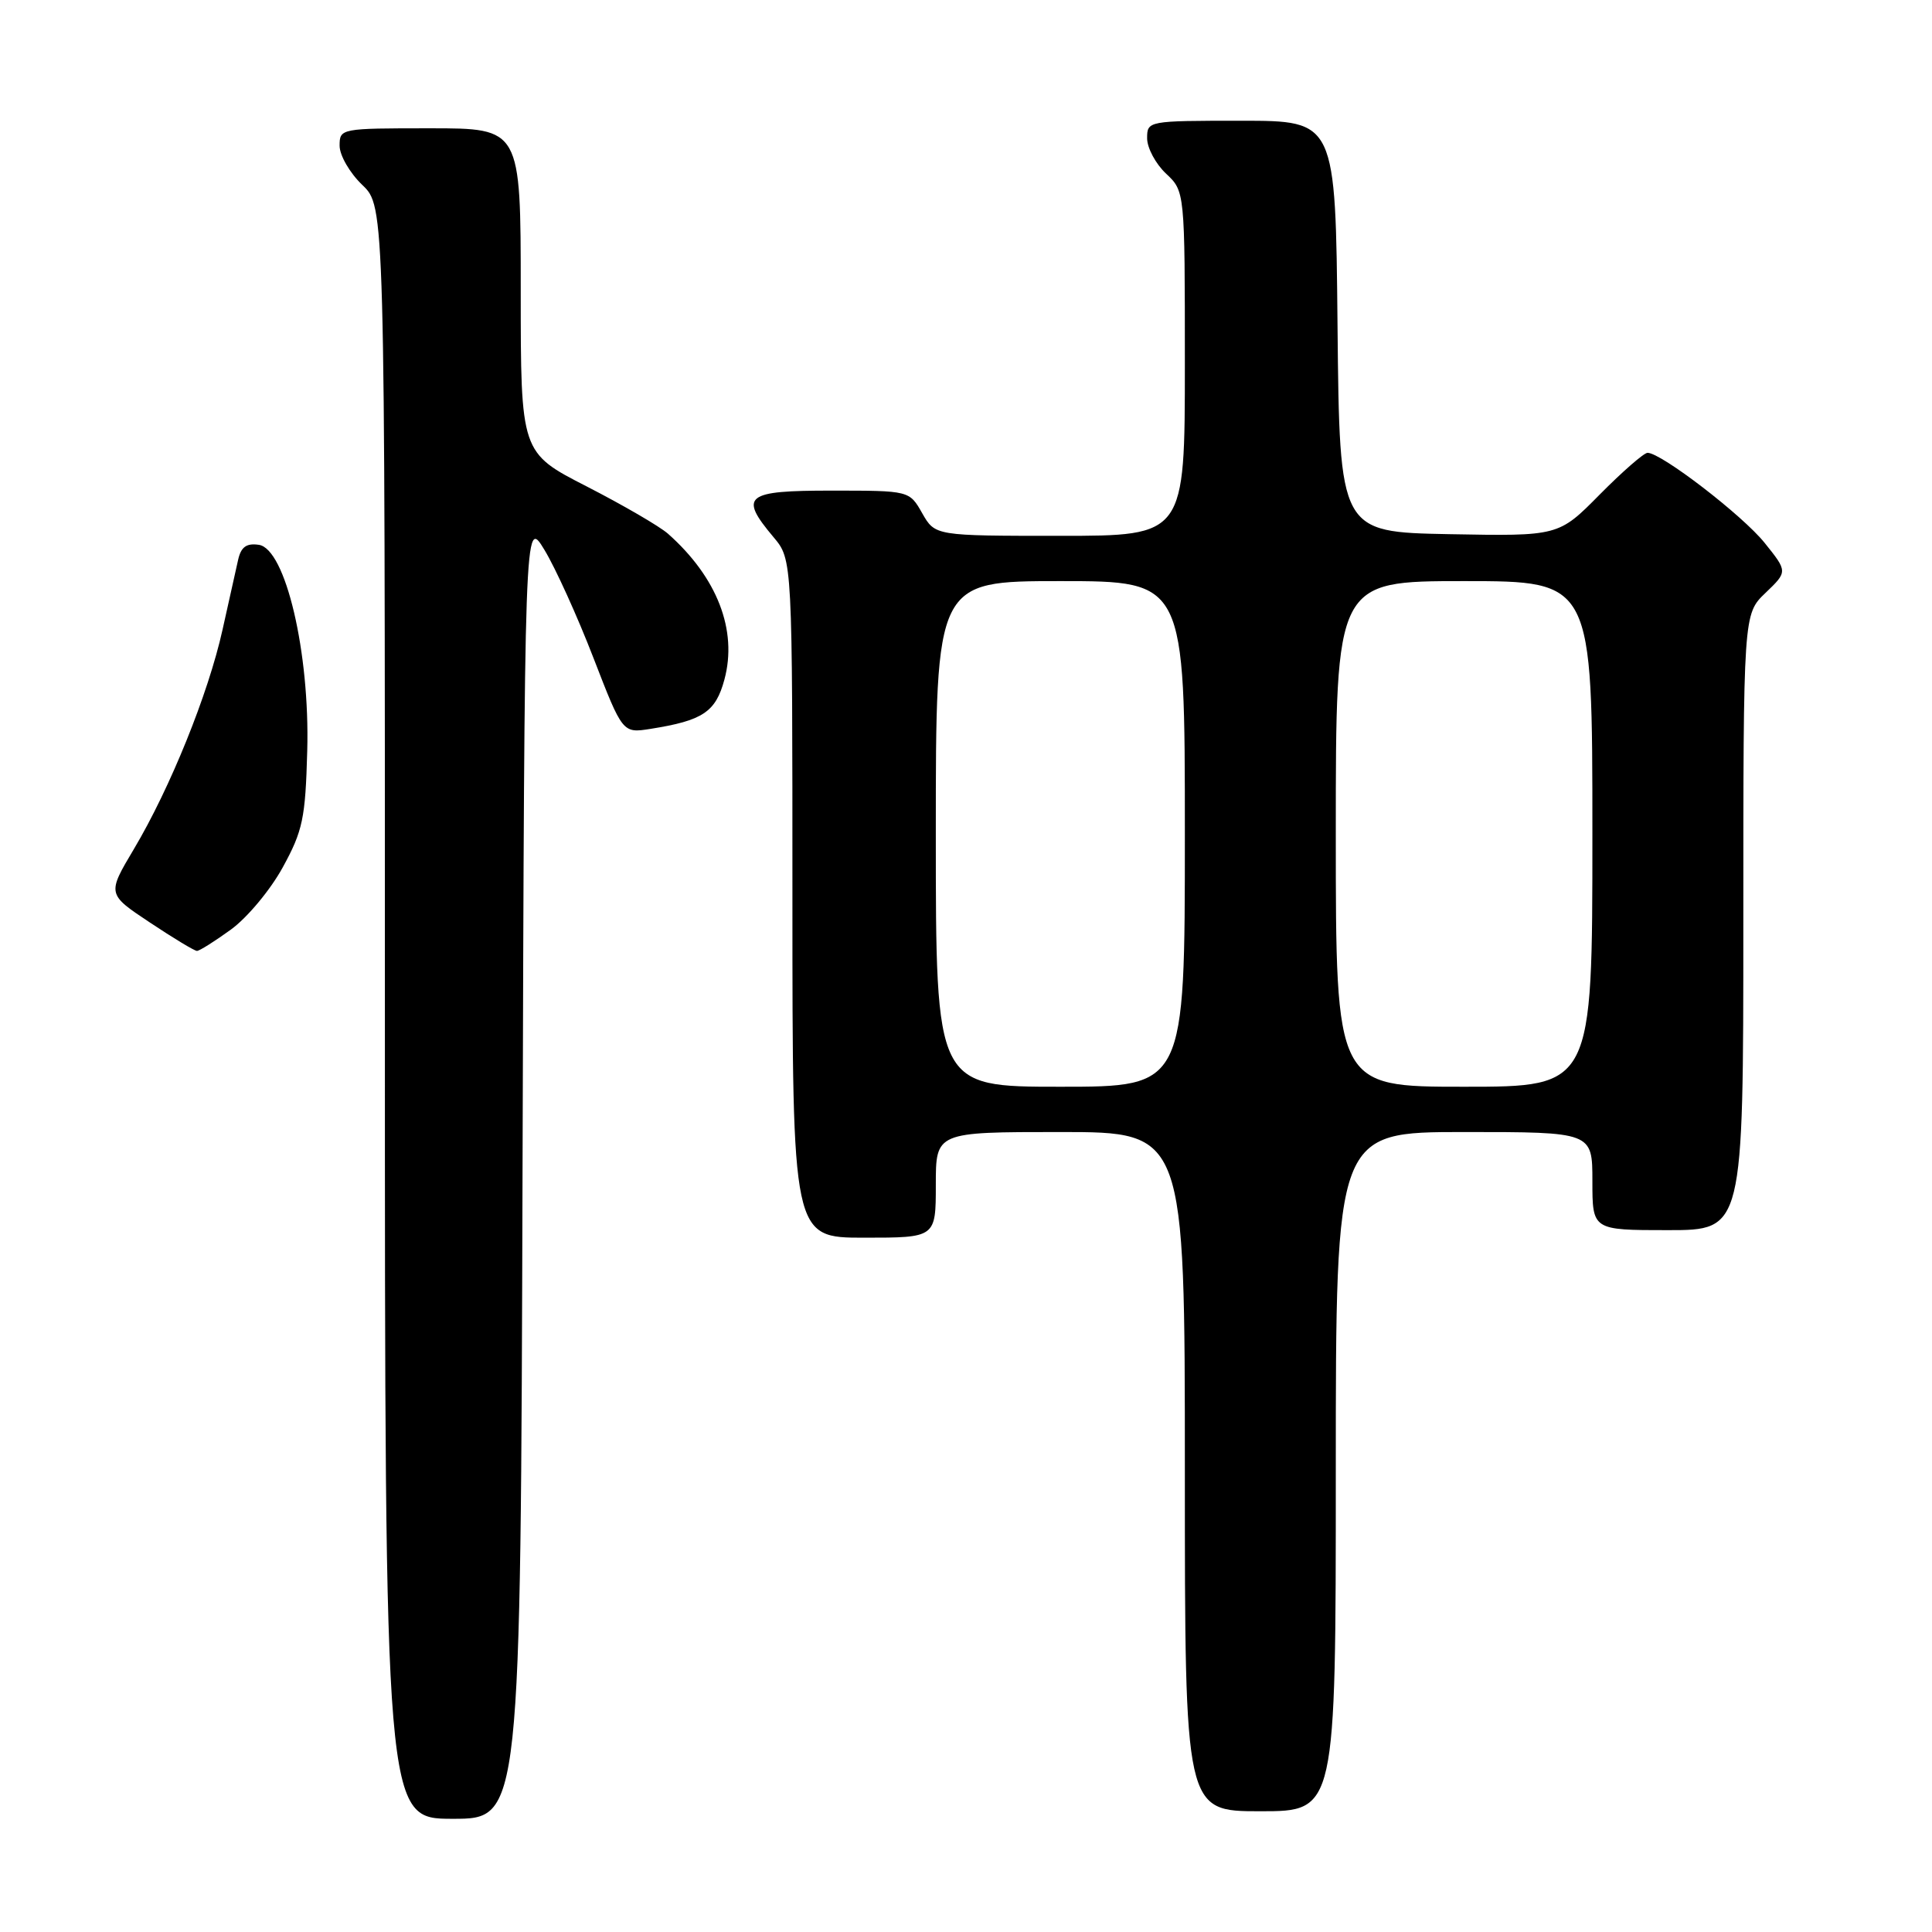 <?xml version="1.0" encoding="UTF-8" standalone="no"?>
<!DOCTYPE svg PUBLIC "-//W3C//DTD SVG 1.1//EN" "http://www.w3.org/Graphics/SVG/1.1/DTD/svg11.dtd" >
<svg xmlns="http://www.w3.org/2000/svg" xmlns:xlink="http://www.w3.org/1999/xlink" version="1.1" viewBox="0 0 256 256">
 <g >
 <path fill="currentColor"
d=" M 69.24 154.75 C 69.50 68.50 69.50 68.50 72.14 72.86 C 73.60 75.26 76.52 81.70 78.64 87.19 C 82.50 97.16 82.50 97.16 86.19 96.58 C 93.13 95.48 94.83 94.35 95.99 90.04 C 97.75 83.51 95.03 76.50 88.51 70.72 C 87.40 69.74 82.56 66.93 77.75 64.46 C 69.00 59.98 69.00 59.98 69.00 38.49 C 69.00 17.00 69.00 17.00 57.00 17.00 C 45.13 17.00 45.00 17.02 45.00 19.31 C 45.00 20.59 46.35 22.92 48.00 24.50 C 51.00 27.37 51.00 27.37 51.00 134.19 C 51.00 241.00 51.00 241.00 59.99 241.00 C 68.99 241.00 68.99 241.00 69.24 154.75 Z  M 177.00 195.00 C 177.00 150.00 177.00 150.00 194.00 150.00 C 211.00 150.00 211.00 150.00 211.00 156.50 C 211.00 163.00 211.00 163.00 221.00 163.00 C 231.00 163.00 231.00 163.00 231.00 122.19 C 231.00 81.37 231.00 81.37 233.94 78.56 C 236.88 75.74 236.88 75.74 233.82 71.93 C 230.89 68.28 220.12 60.00 218.31 60.00 C 217.83 60.00 214.98 62.49 211.97 65.53 C 206.52 71.05 206.52 71.05 192.01 70.78 C 177.50 70.50 177.50 70.50 177.23 43.25 C 176.97 16.00 176.97 16.00 164.48 16.00 C 152.08 16.00 152.00 16.02 152.00 18.33 C 152.00 19.60 153.13 21.71 154.50 23.00 C 157.00 25.35 157.00 25.35 157.00 48.17 C 157.00 71.00 157.00 71.00 140.45 71.00 C 123.91 71.00 123.91 71.00 122.20 68.01 C 120.50 65.01 120.50 65.01 110.25 65.01 C 98.73 65.00 97.87 65.68 102.50 71.18 C 105.00 74.15 105.00 74.15 105.00 119.08 C 105.00 164.00 105.00 164.00 114.50 164.00 C 124.00 164.00 124.00 164.00 124.00 157.00 C 124.00 150.00 124.00 150.00 140.50 150.00 C 157.00 150.00 157.00 150.00 157.00 195.00 C 157.00 240.00 157.00 240.00 167.00 240.00 C 177.00 240.00 177.00 240.00 177.00 195.00 Z  M 30.60 123.17 C 32.74 121.62 35.84 117.91 37.47 114.92 C 40.12 110.09 40.47 108.42 40.71 99.50 C 41.07 86.47 37.83 72.69 34.29 72.19 C 32.65 71.95 31.93 72.48 31.55 74.19 C 31.27 75.46 30.34 79.64 29.48 83.47 C 27.59 91.96 22.55 104.42 17.75 112.49 C 14.19 118.47 14.19 118.47 19.85 122.23 C 22.96 124.30 25.77 126.00 26.10 126.00 C 26.43 126.00 28.45 124.73 30.60 123.17 Z  M 124.00 110.50 C 124.00 77.00 124.00 77.00 140.50 77.00 C 157.00 77.00 157.00 77.00 157.00 110.50 C 157.00 144.00 157.00 144.00 140.50 144.00 C 124.00 144.00 124.00 144.00 124.00 110.50 Z  M 177.00 110.50 C 177.00 77.00 177.00 77.00 194.00 77.00 C 211.00 77.00 211.00 77.00 211.00 110.50 C 211.00 144.00 211.00 144.00 194.00 144.00 C 177.00 144.00 177.00 144.00 177.00 110.50 Z "/>
</g>
</svg>
